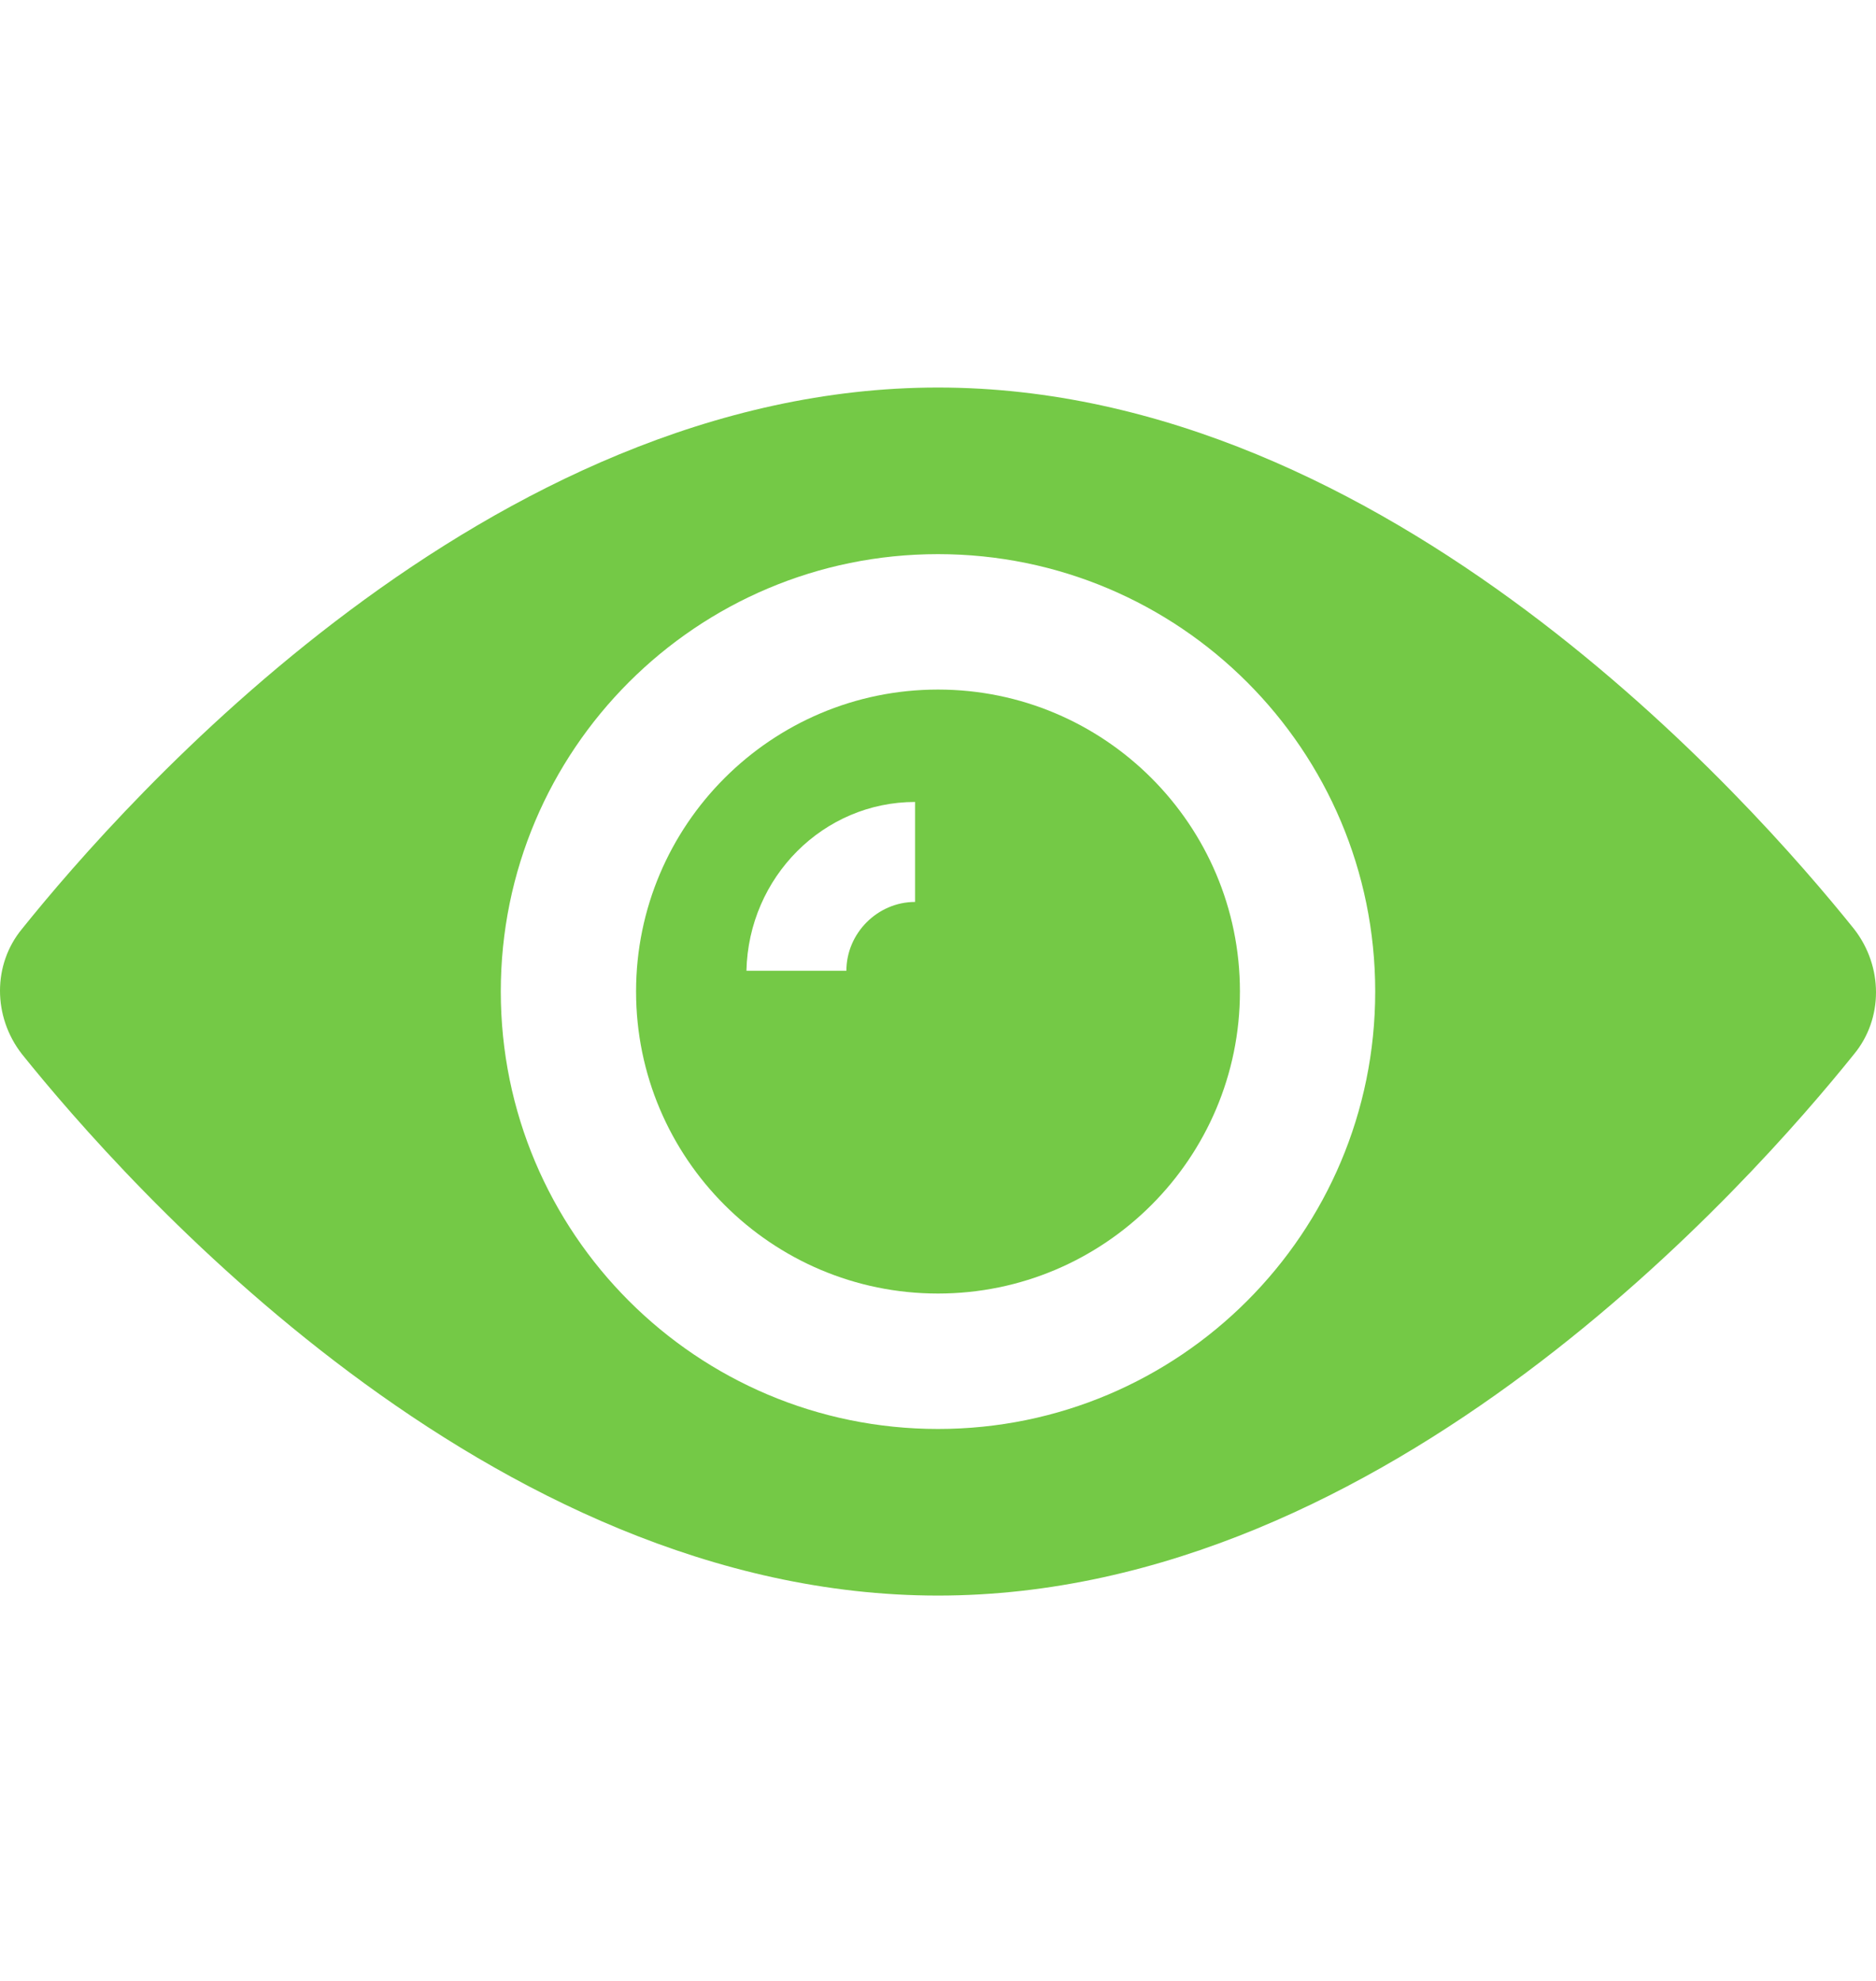 <svg width="18" height="19" viewBox="0 0 18 19" fill="none" xmlns="http://www.w3.org/2000/svg">
<g clip-path="url(#clip0)">
<path d="M9 6.614C7.402 6.614 6.103 7.912 6.103 9.51C6.103 11.108 7.402 12.407 9 12.407C10.598 12.407 11.897 11.108 11.897 9.51C11.897 7.912 10.598 6.614 9 6.614ZM8.78 8.651C8.42 8.651 8.121 8.951 8.121 9.311H7.162C7.182 8.412 7.901 7.692 8.78 7.692V8.651Z" fill="#74C946"/>
<path d="M17.79 8.911C16.811 7.692 13.315 3.717 9 3.717C4.685 3.717 1.189 7.692 0.21 8.911C-0.07 9.251 -0.07 9.75 0.21 10.11C1.189 11.328 4.685 15.304 9 15.304C13.315 15.304 16.811 11.328 17.79 10.11C18.07 9.77 18.07 9.271 17.79 8.911ZM9 13.706C6.683 13.706 4.805 11.828 4.805 9.51C4.805 7.193 6.683 5.315 9 5.315C11.317 5.315 13.195 7.193 13.195 9.51C13.195 11.828 11.317 13.706 9 13.706Z" fill="#74C946"/>
</g>
<defs>
<clipPath id="clip0">
<rect width="18" height="18" fill="white" transform="translate(0 0.51)"/>
</clipPath>
</defs>
</svg>
